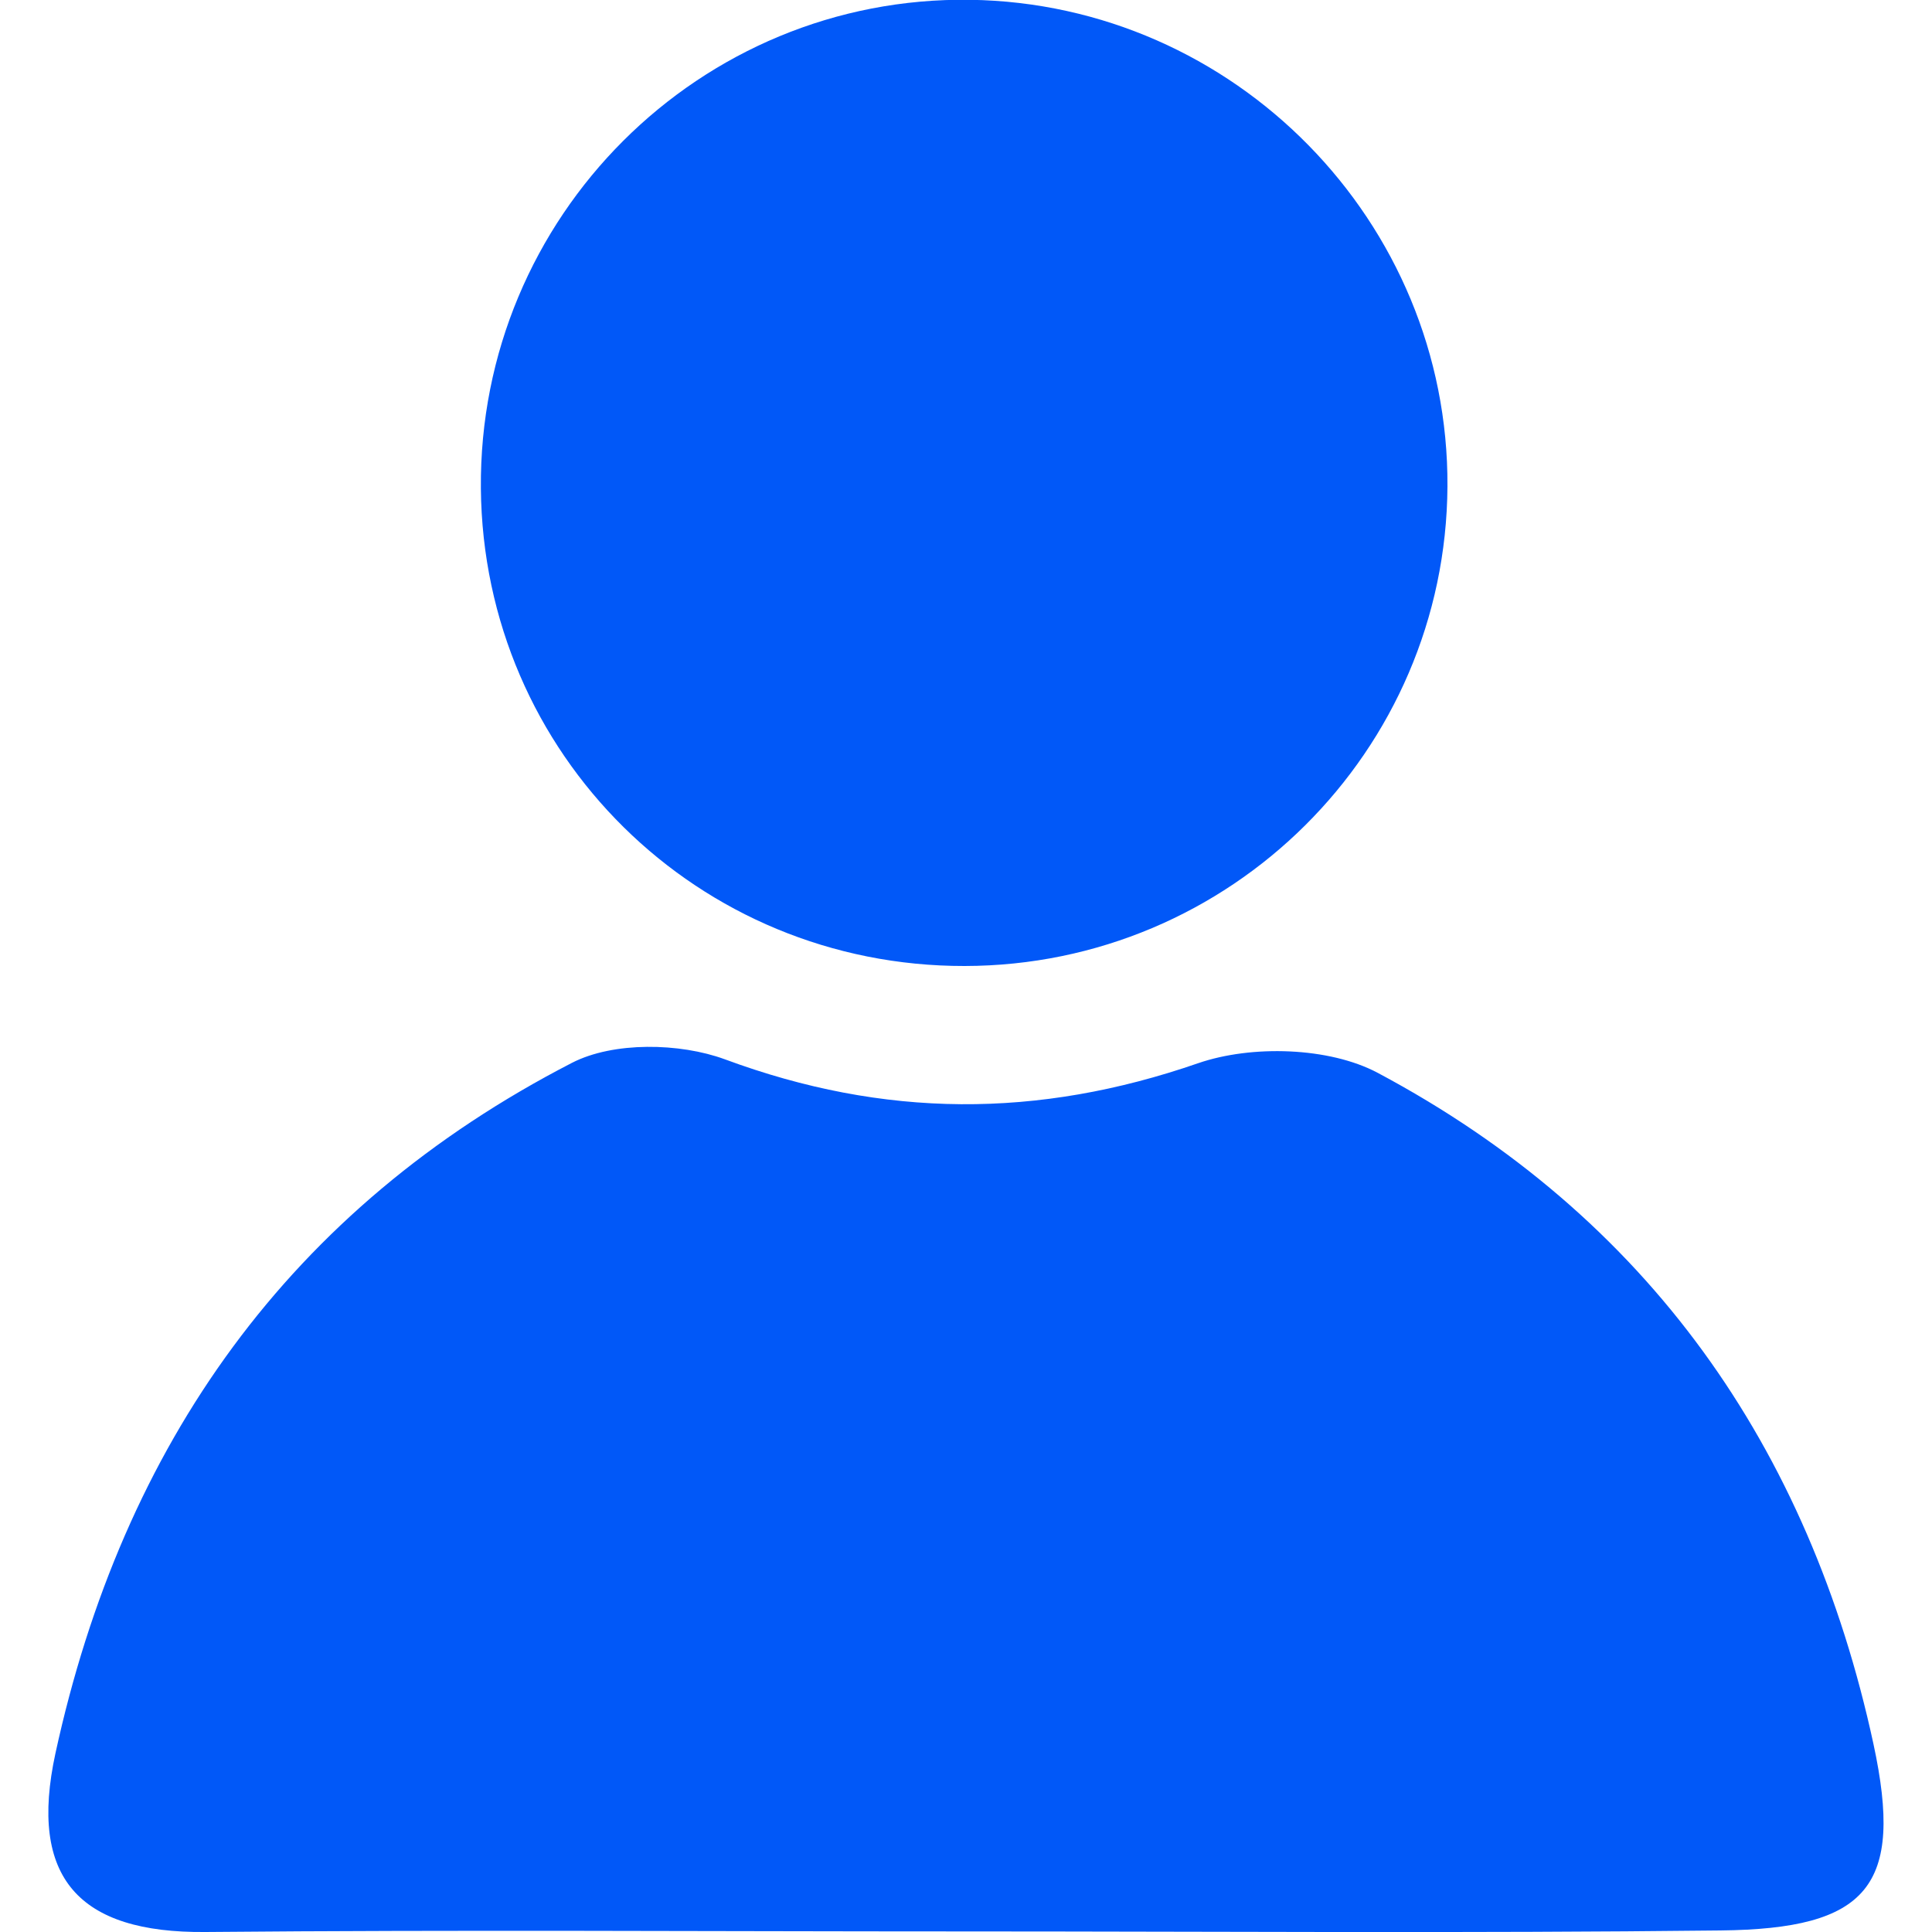 <?xml version="1.0" encoding="utf-8"?>
<!-- Generator: Adobe Illustrator 24.0.2, SVG Export Plug-In . SVG Version: 6.00 Build 0)  -->
<svg version="1.1" id="Capa_1" xmlns="http://www.w3.org/2000/svg" xmlns:xlink="http://www.w3.org/1999/xlink" x="0px" y="0px"
	 viewBox="0 0 1000 1000" style="enable-background:new 0 0 1000 1000;" xml:space="preserve">
<style type="text/css">
	.st0{fill:#0158F8;}
</style>
<g>
	<g>
		<path class="st0" d="M498.4,999.7c-130.7,0-261.4-0.9-392.1,0.3c-65.6,0.6-91.6-28.1-77.6-92.5
			c34.8-159.9,121.2-282.1,267.4-357.4c21.4-11,55.7-10.4,79.1-1.8c82.4,30.5,161.8,30.8,245,2c27.6-9.5,67.7-8.4,92.9,5
			c139.7,74.4,223.4,193.7,256.6,347.4c15.9,73.7-2.9,95.7-79.2,96.5C759.8,1000.7,629.1,999.7,498.4,999.7z"/>
		<path class="st0" d="M499.3,500c-138.1,0.2-249.2-109.5-250.4-247.2C247.7,112.2,362.2-2.1,502.2-0.1
			c136.9,2,247.7,114.9,247,251.8C748.4,388.9,636.8,499.8,499.3,500z"/>
	</g>
</g>
</svg>
